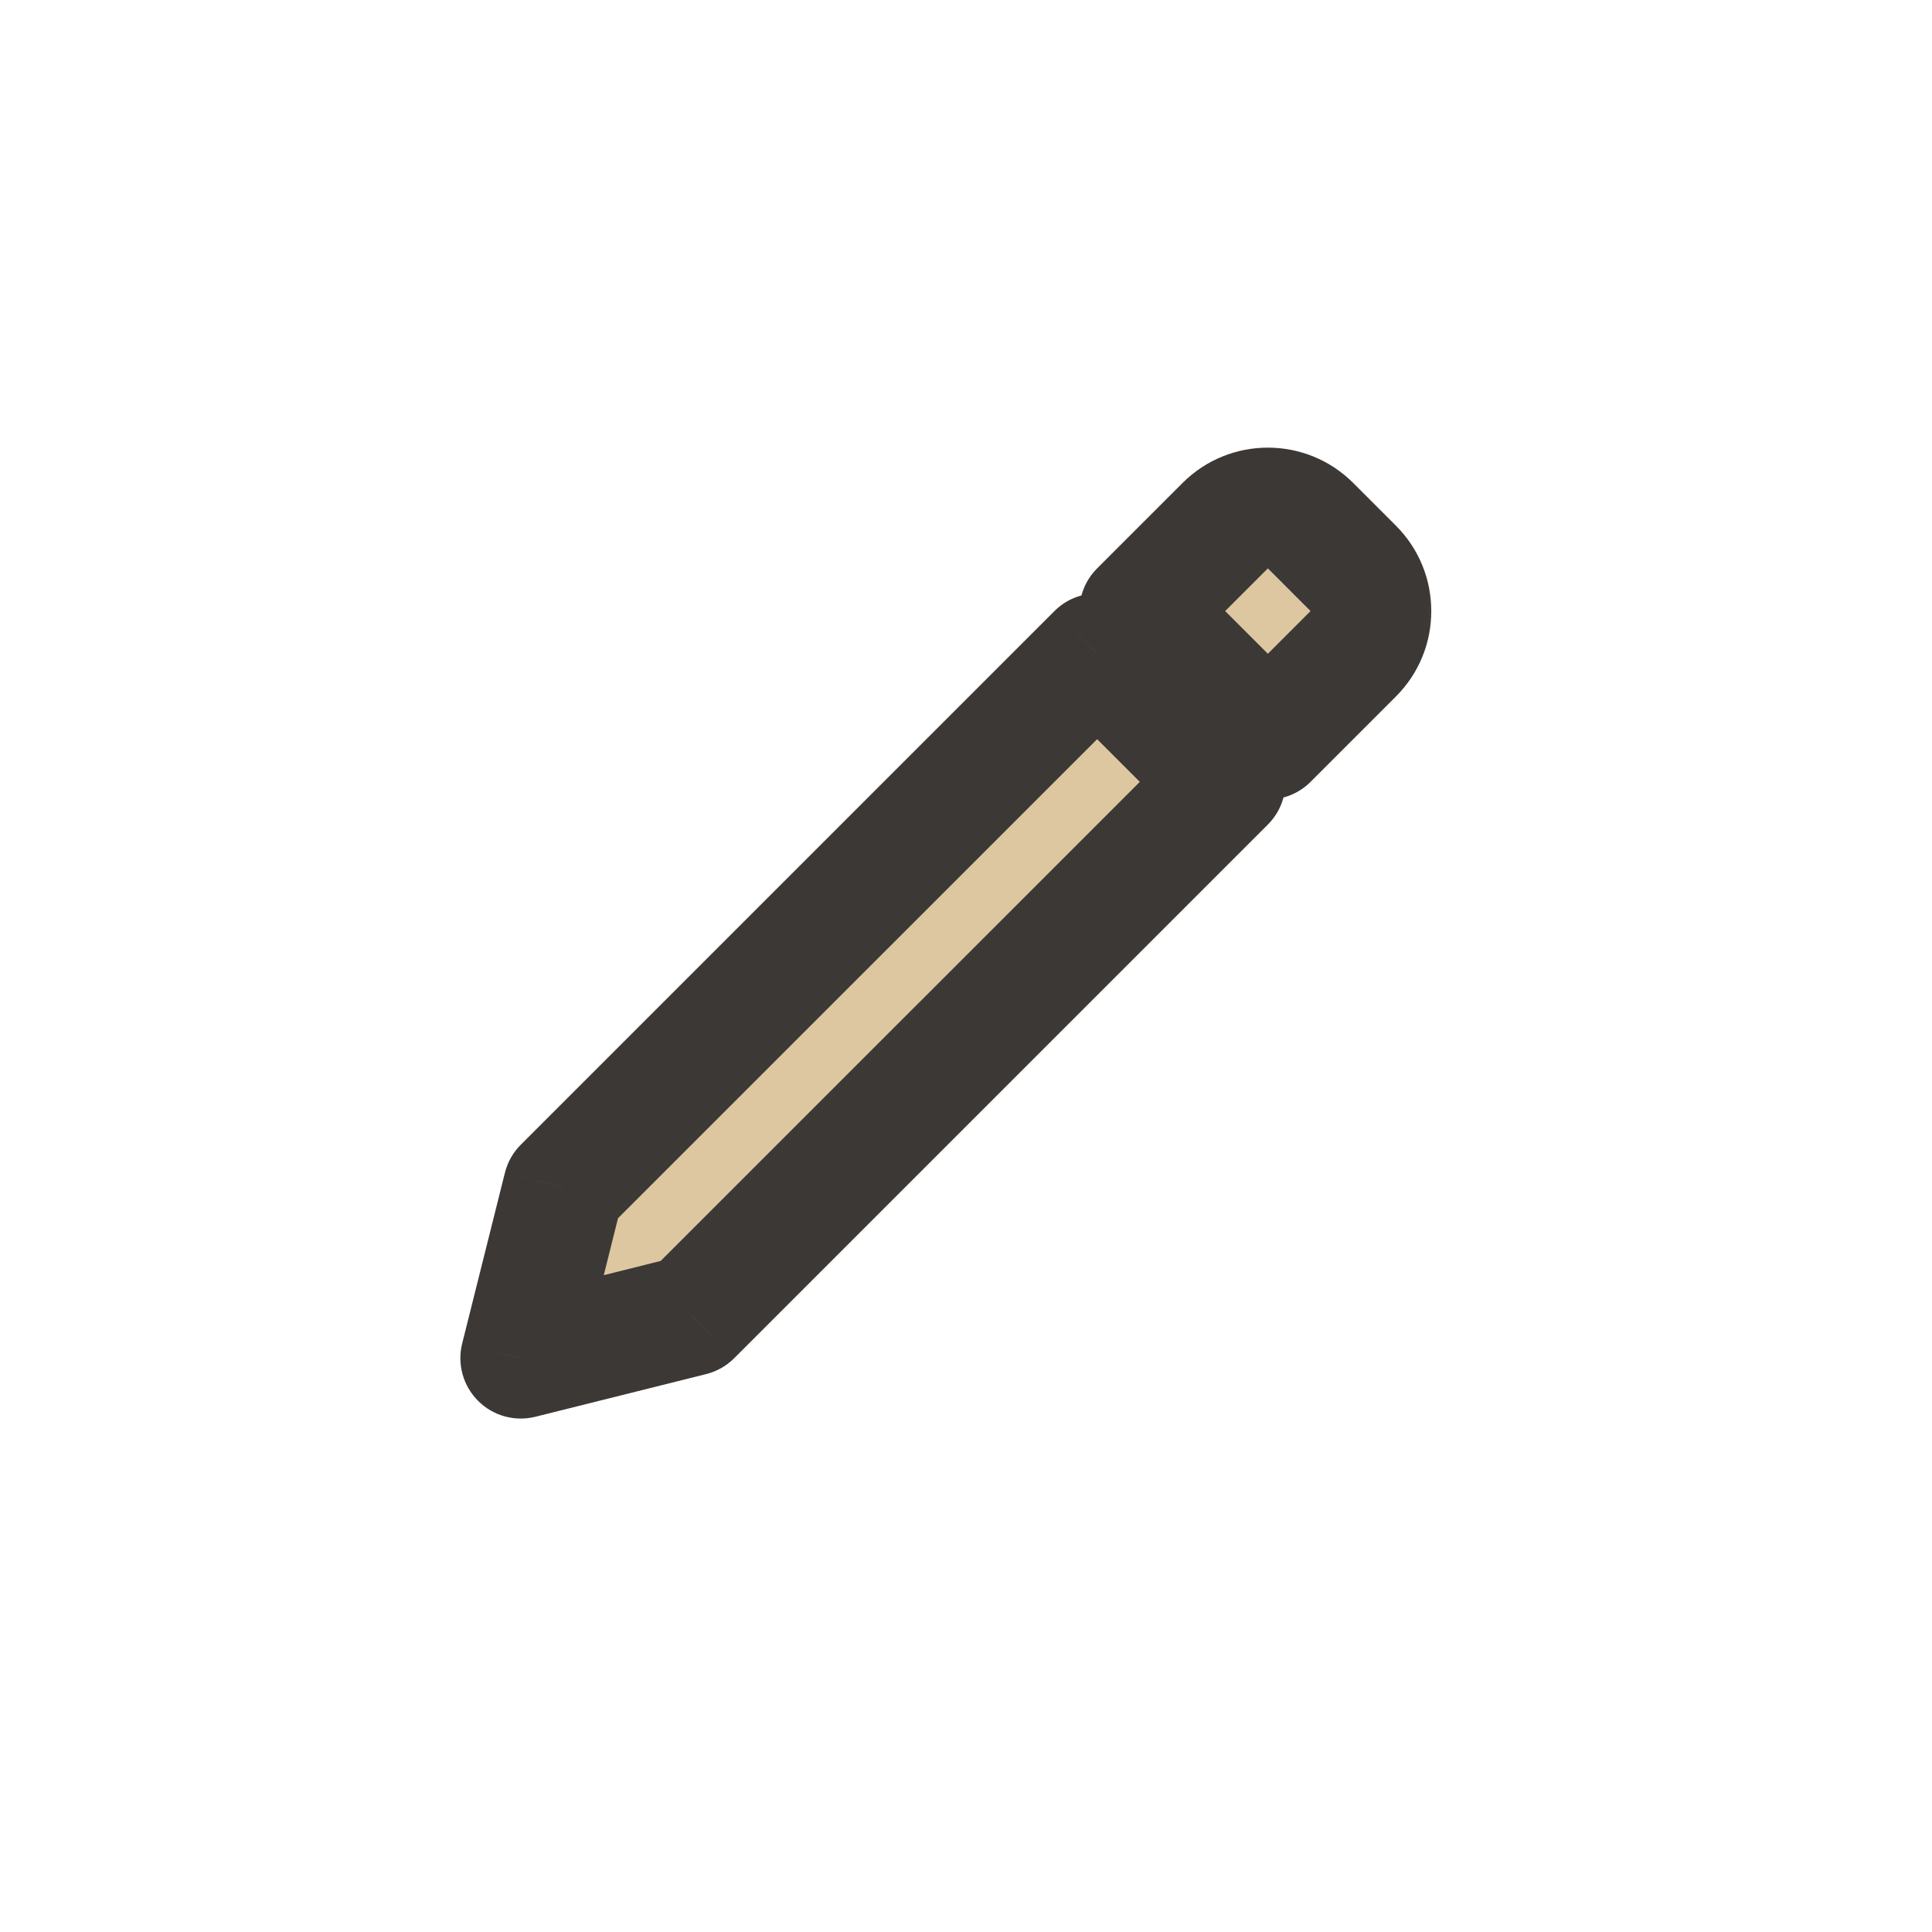 <svg width="32" height="32" viewBox="0 0 32 32" fill="none" xmlns="http://www.w3.org/2000/svg">
<g clip-path="url(#clip0_197_3458)" filter="url(#filter0_d_197_3458)">
<mask id="path-1-outside-1_197_3458" maskUnits="userSpaceOnUse" x="6.151" y="6.586" width="18.385" height="18.385" fill="black">
<rect fill="white" x="6.151" y="6.586" width="18.385" height="18.385"/>
<path fill-rule="evenodd" clip-rule="evenodd" d="M21.707 8.707C21.317 8.317 20.683 8.317 20.293 8.707L18.879 10.121L21 12.243L22.414 10.828C22.805 10.438 22.805 9.805 22.414 9.414L21.707 8.707ZM20.293 12.95L18.172 10.828L9.333 19.667L8.626 22.496L11.454 21.789L20.293 12.95Z"/>
</mask>
<path fill-rule="evenodd" clip-rule="evenodd" d="M21.707 8.707C21.317 8.317 20.683 8.317 20.293 8.707L18.879 10.121L21 12.243L22.414 10.828C22.805 10.438 22.805 9.805 22.414 9.414L21.707 8.707ZM20.293 12.95L18.172 10.828L9.333 19.667L8.626 22.496L11.454 21.789L20.293 12.95Z" fill="#DDC7A1"/>
<path d="M18.879 10.121L18.172 9.414C17.781 9.805 17.781 10.438 18.172 10.828L18.879 10.121ZM21 12.243L20.293 12.95C20.683 13.34 21.317 13.34 21.707 12.95L21 12.243ZM18.172 10.828L18.879 10.121C18.488 9.731 17.855 9.731 17.465 10.121L18.172 10.828ZM20.293 12.95L21 13.657C21.39 13.266 21.39 12.633 21 12.243L20.293 12.95ZM9.333 19.667L8.626 18.96C8.497 19.088 8.407 19.249 8.363 19.425L9.333 19.667ZM8.626 22.496L7.655 22.253C7.57 22.594 7.67 22.954 7.919 23.203C8.167 23.451 8.527 23.551 8.868 23.466L8.626 22.496ZM11.454 21.789L11.697 22.759C11.872 22.715 12.033 22.624 12.161 22.496L11.454 21.789ZM21 9.414L21 9.414L22.414 8C21.633 7.219 20.367 7.219 19.586 8L21 9.414ZM19.586 10.828L21 9.414L19.586 8L18.172 9.414L19.586 10.828ZM21.707 11.536L19.586 9.414L18.172 10.828L20.293 12.95L21.707 11.536ZM21.707 10.121L20.293 11.536L21.707 12.95L23.121 11.536L21.707 10.121ZM21.707 10.121L23.121 11.536C23.902 10.755 23.902 9.488 23.121 8.707L21.707 10.121ZM21 9.414L21.707 10.121L23.121 8.707L22.414 8L21 9.414ZM17.465 11.536L19.586 13.657L21 12.243L18.879 10.121L17.465 11.536ZM10.04 20.374L18.879 11.536L17.465 10.121L8.626 18.96L10.04 20.374ZM9.596 22.738L10.303 19.91L8.363 19.425L7.655 22.253L9.596 22.738ZM11.211 20.818L8.383 21.526L8.868 23.466L11.697 22.759L11.211 20.818ZM19.586 12.243L10.747 21.081L12.161 22.496L21 13.657L19.586 12.243Z" fill="#3C3836" mask="url(#path-1-outside-1_197_3458)"/>
</g>
<defs>
<filter id="filter0_d_197_3458" x="-2" y="-2" width="36" height="36" filterUnits="userSpaceOnUse" color-interpolation-filters="sRGB">
<feFlood flood-opacity="0" result="BackgroundImageFix"/>
<feColorMatrix in="SourceAlpha" type="matrix" values="0 0 0 0 0 0 0 0 0 0 0 0 0 0 0 0 0 0 127 0" result="hardAlpha"/>
<feOffset/>
<feGaussianBlur stdDeviation="1"/>
<feColorMatrix type="matrix" values="0 0 0 0 0 0 0 0 0 0 0 0 0 0 0 0 0 0 0.2 0"/>
<feBlend mode="normal" in2="BackgroundImageFix" result="effect1_dropShadow_197_3458"/>
<feBlend mode="normal" in="SourceGraphic" in2="effect1_dropShadow_197_3458" result="shape"/>
</filter>
<clipPath id="clip0_197_3458">
<rect width="32" height="32" fill="white"/>
</clipPath>
</defs>
</svg>
